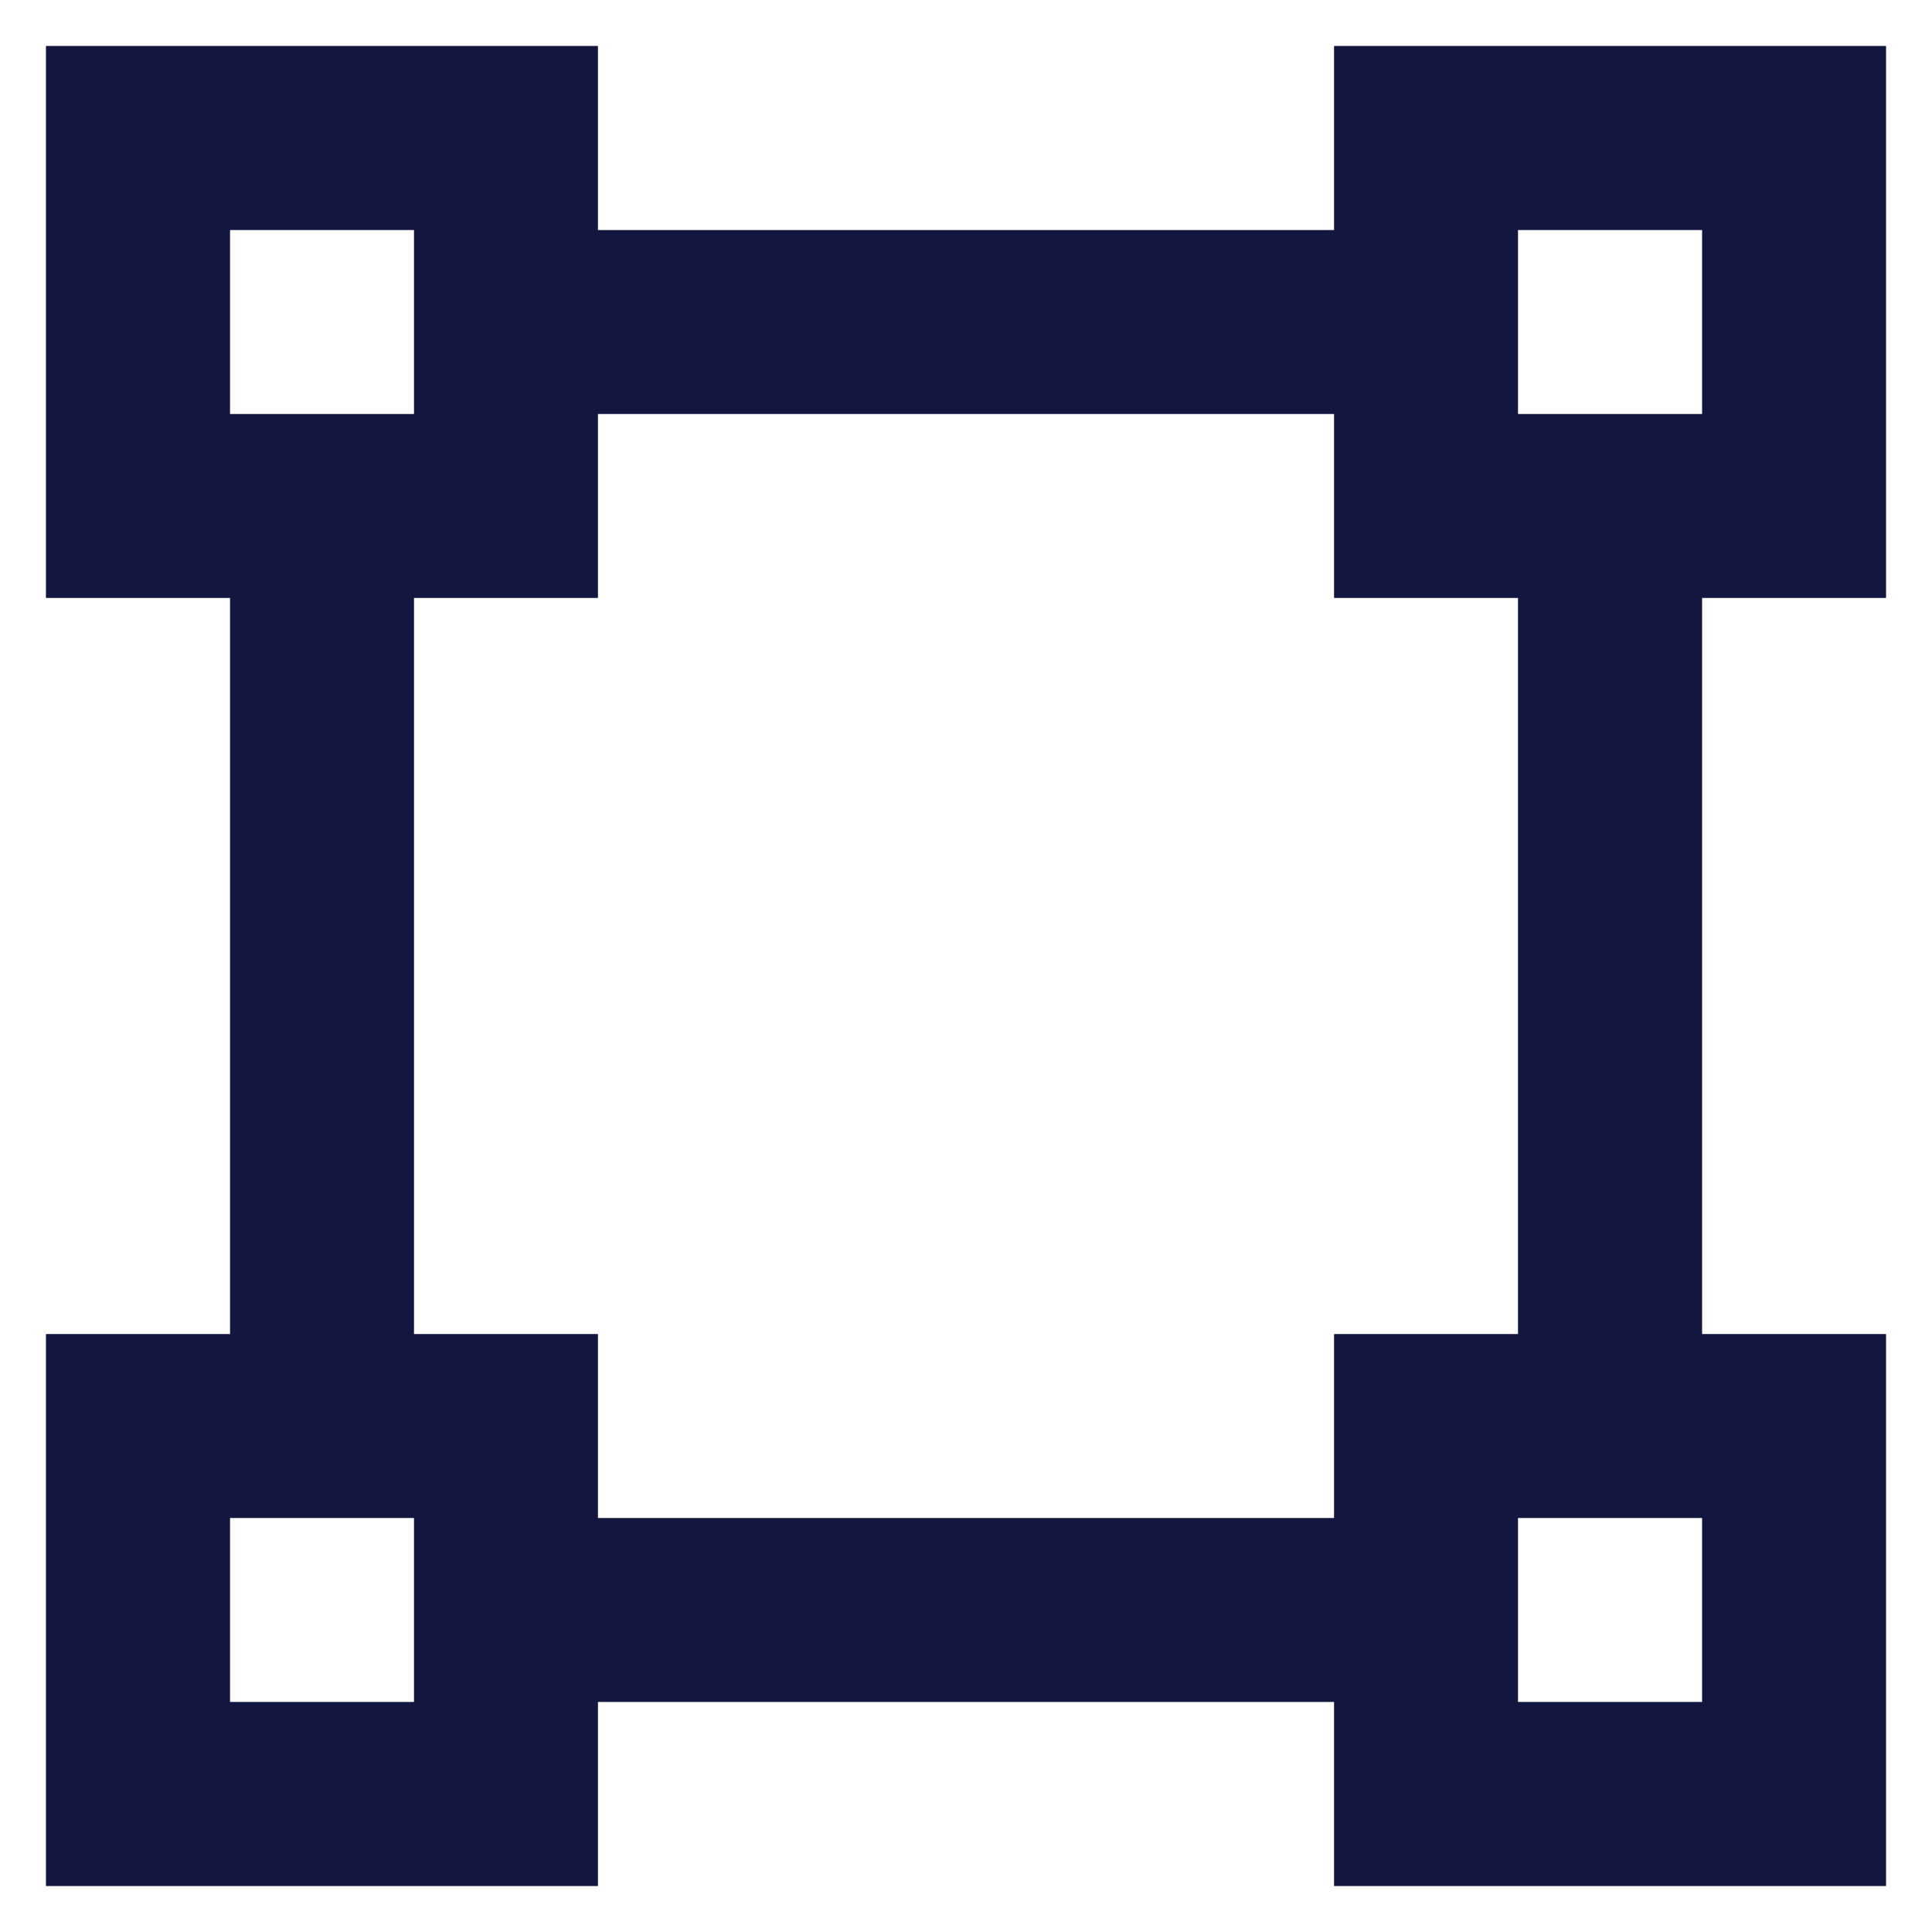 <svg width="14" height="14" viewBox="0 0 14 14" fill="none" xmlns="http://www.w3.org/2000/svg">
<path d="M12.334 9.667H13.667V13.667H9.667V12.333H4.333V13.667H0.333V9.667H1.667V4.333H0.333V0.333H4.333V1.667H9.667V0.333H13.667V4.333H12.334V9.667ZM11 9.667V4.333H9.667V3H4.333V4.333H3V9.667H4.333V11H9.667V9.667H11ZM1.667 1.667V3H3V1.667H1.667ZM1.667 11V12.333H3V11H1.667ZM11 1.667V3H12.334V1.667H11ZM11 11V12.333H12.334V11H11Z" fill="#131740"/>
</svg>
